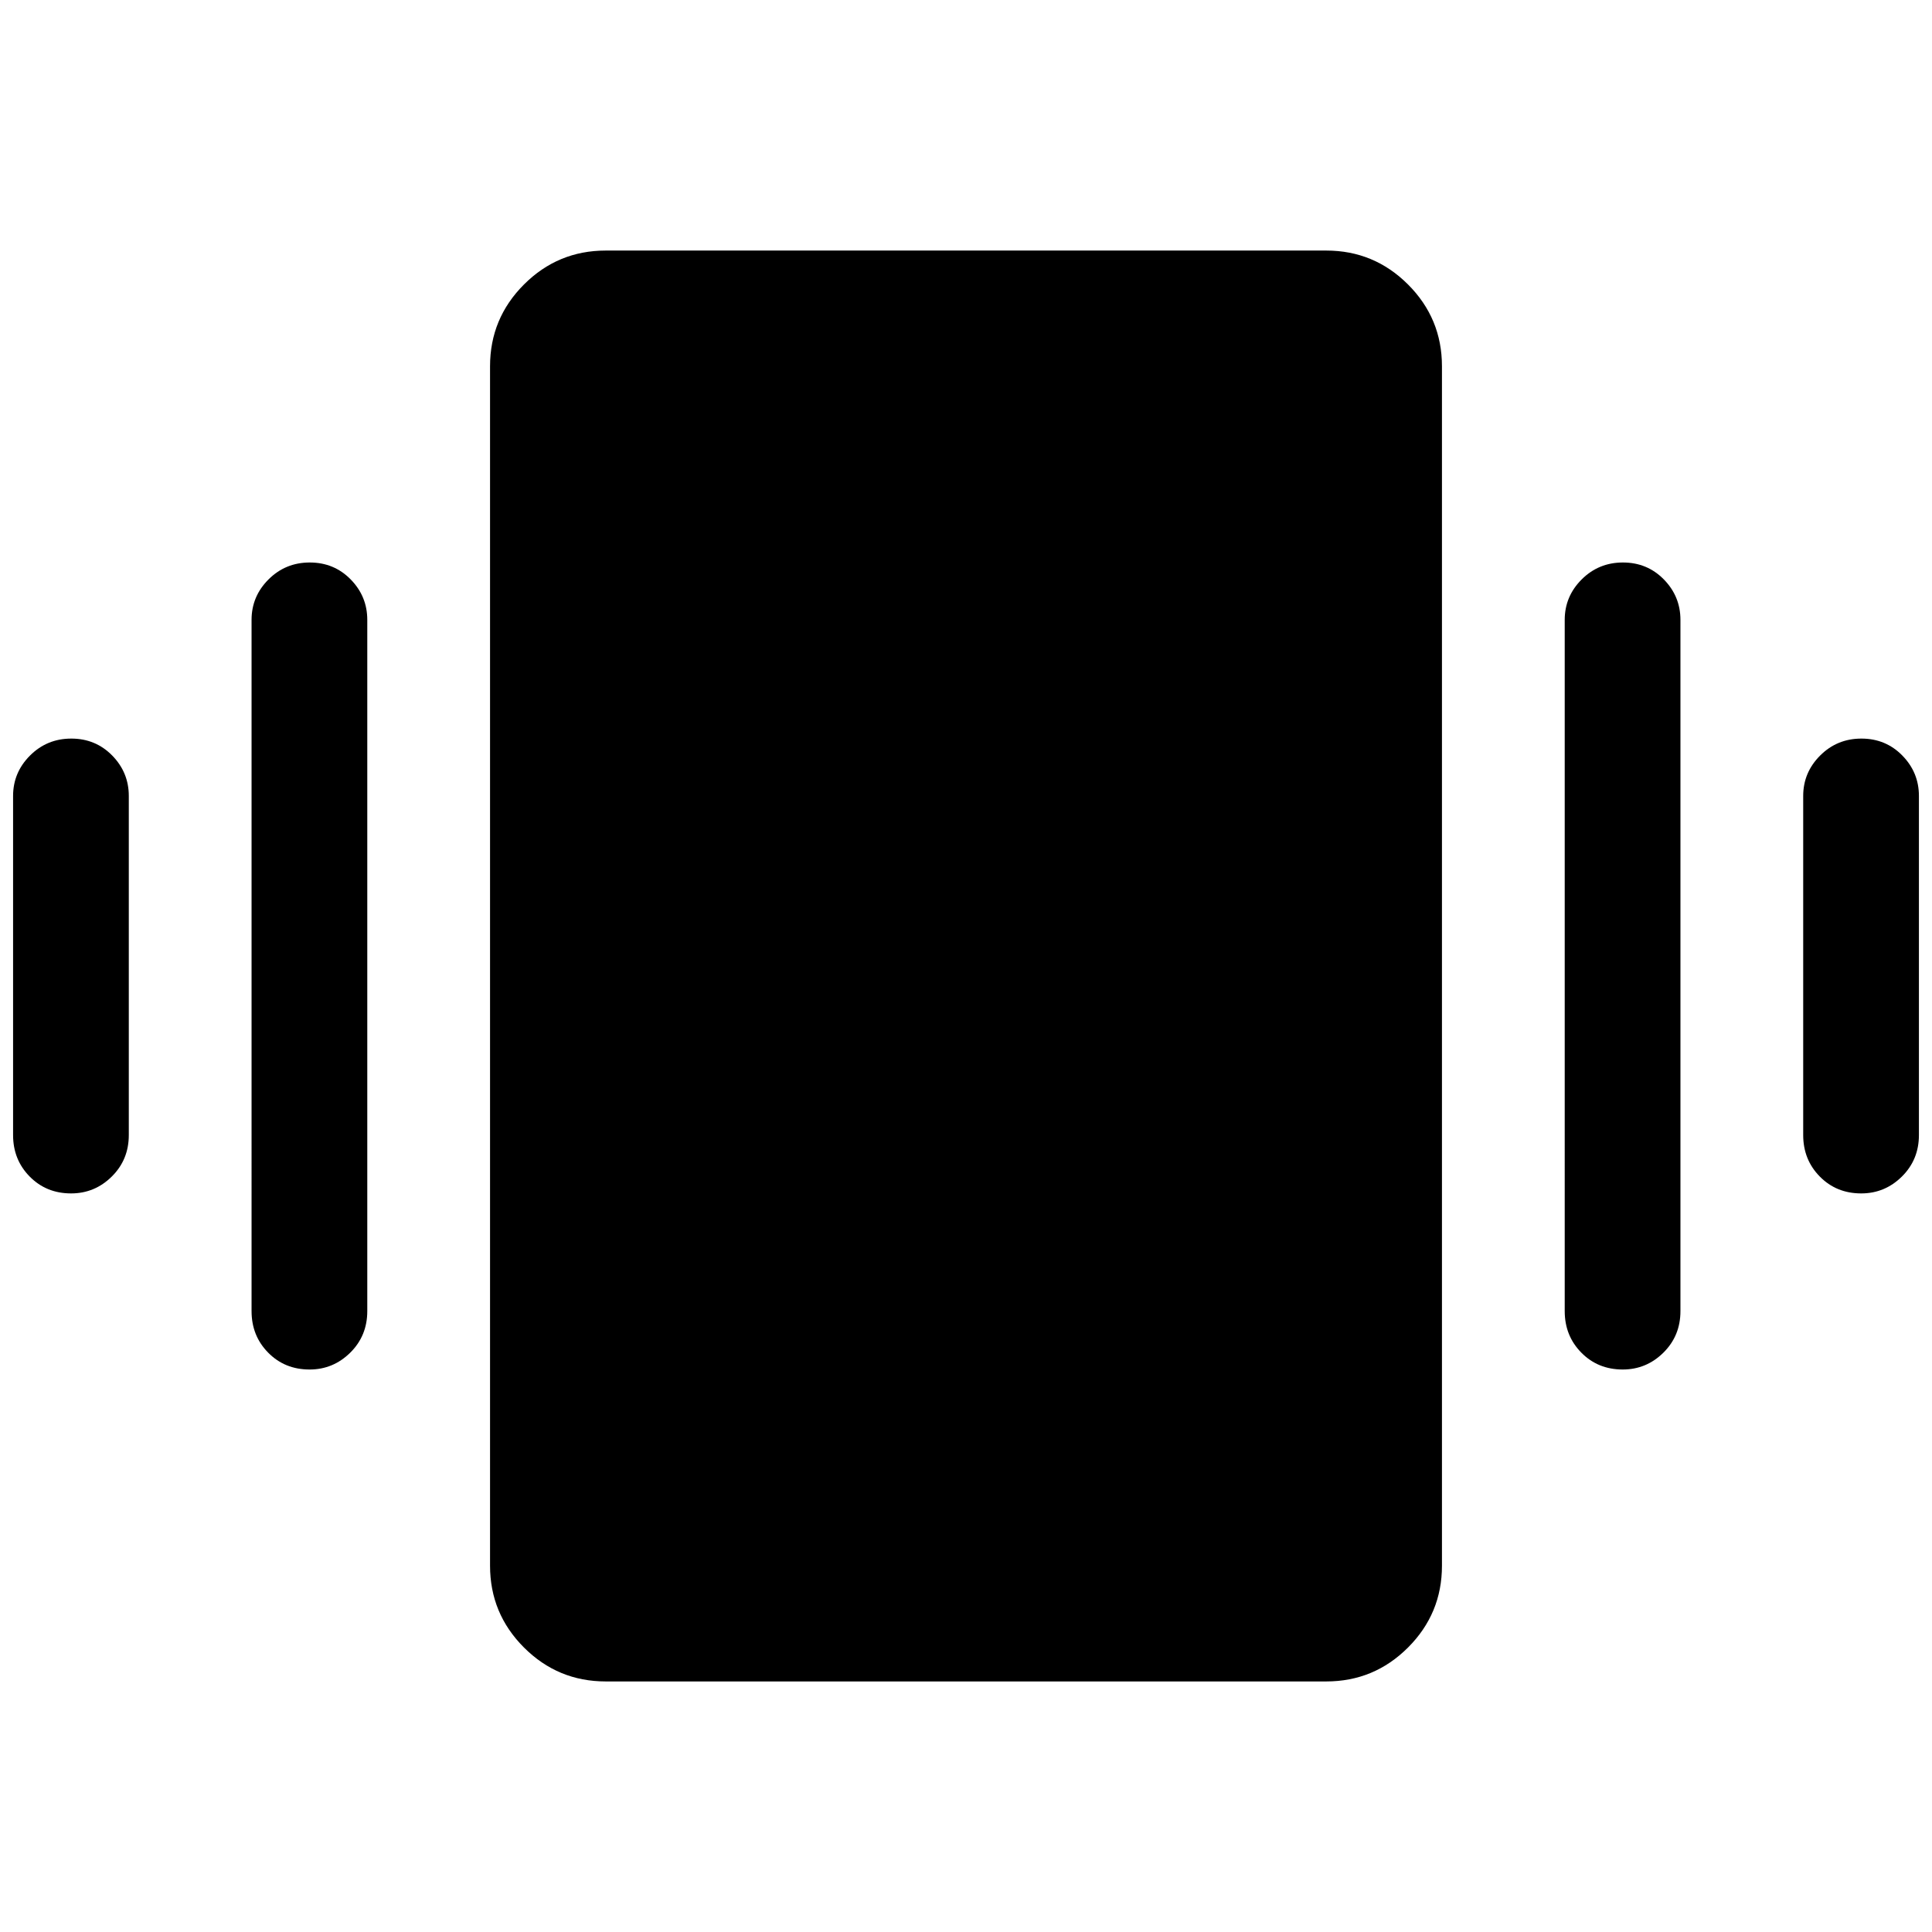 <svg xmlns="http://www.w3.org/2000/svg" height="48" viewBox="0 -960 960 960" width="48"><path d="M35.43-593q12.07 0 20.32 8.41Q64-576.17 64-564.5V-396q0 12.25-8.46 20.62Q47.07-367 35.32-367q-12.32 0-20.57-8.38Q6.5-383.75 6.5-396v-168.5q0-11.67 8.43-20.09 8.42-8.41 20.5-8.41Zm118.5-87.5q12.07 0 20.32 8.41 8.25 8.42 8.25 20.09v343.5q0 12.25-8.46 20.62-8.47 8.38-20.22 8.38-12.32 0-20.57-8.38-8.25-8.37-8.25-20.62V-652q0-11.67 8.43-20.09 8.42-8.41 20.5-8.41Zm771 87.5q12.07 0 20.32 8.41 8.25 8.42 8.25 20.09V-396q0 12.25-8.46 20.62-8.47 8.38-20.22 8.38-12.32 0-20.57-8.38Q896-383.75 896-396v-168.5q0-11.67 8.43-20.09 8.42-8.41 20.5-8.41Zm-118.5-87.5q12.07 0 20.32 8.41Q835-663.67 835-652v343.5q0 12.25-8.46 20.62-8.47 8.38-20.22 8.38-12.32 0-20.57-8.38-8.25-8.37-8.25-20.62V-652q0-11.67 8.43-20.09 8.42-8.41 20.5-8.41ZM301-124.5q-23.78 0-40.64-16.86T243.5-182v-596q0-23.78 16.86-40.64T301-835.5h358q23.78 0 40.64 16.86T716.5-778v596q0 23.78-16.86 40.64T659-124.5H301Z"/></svg>